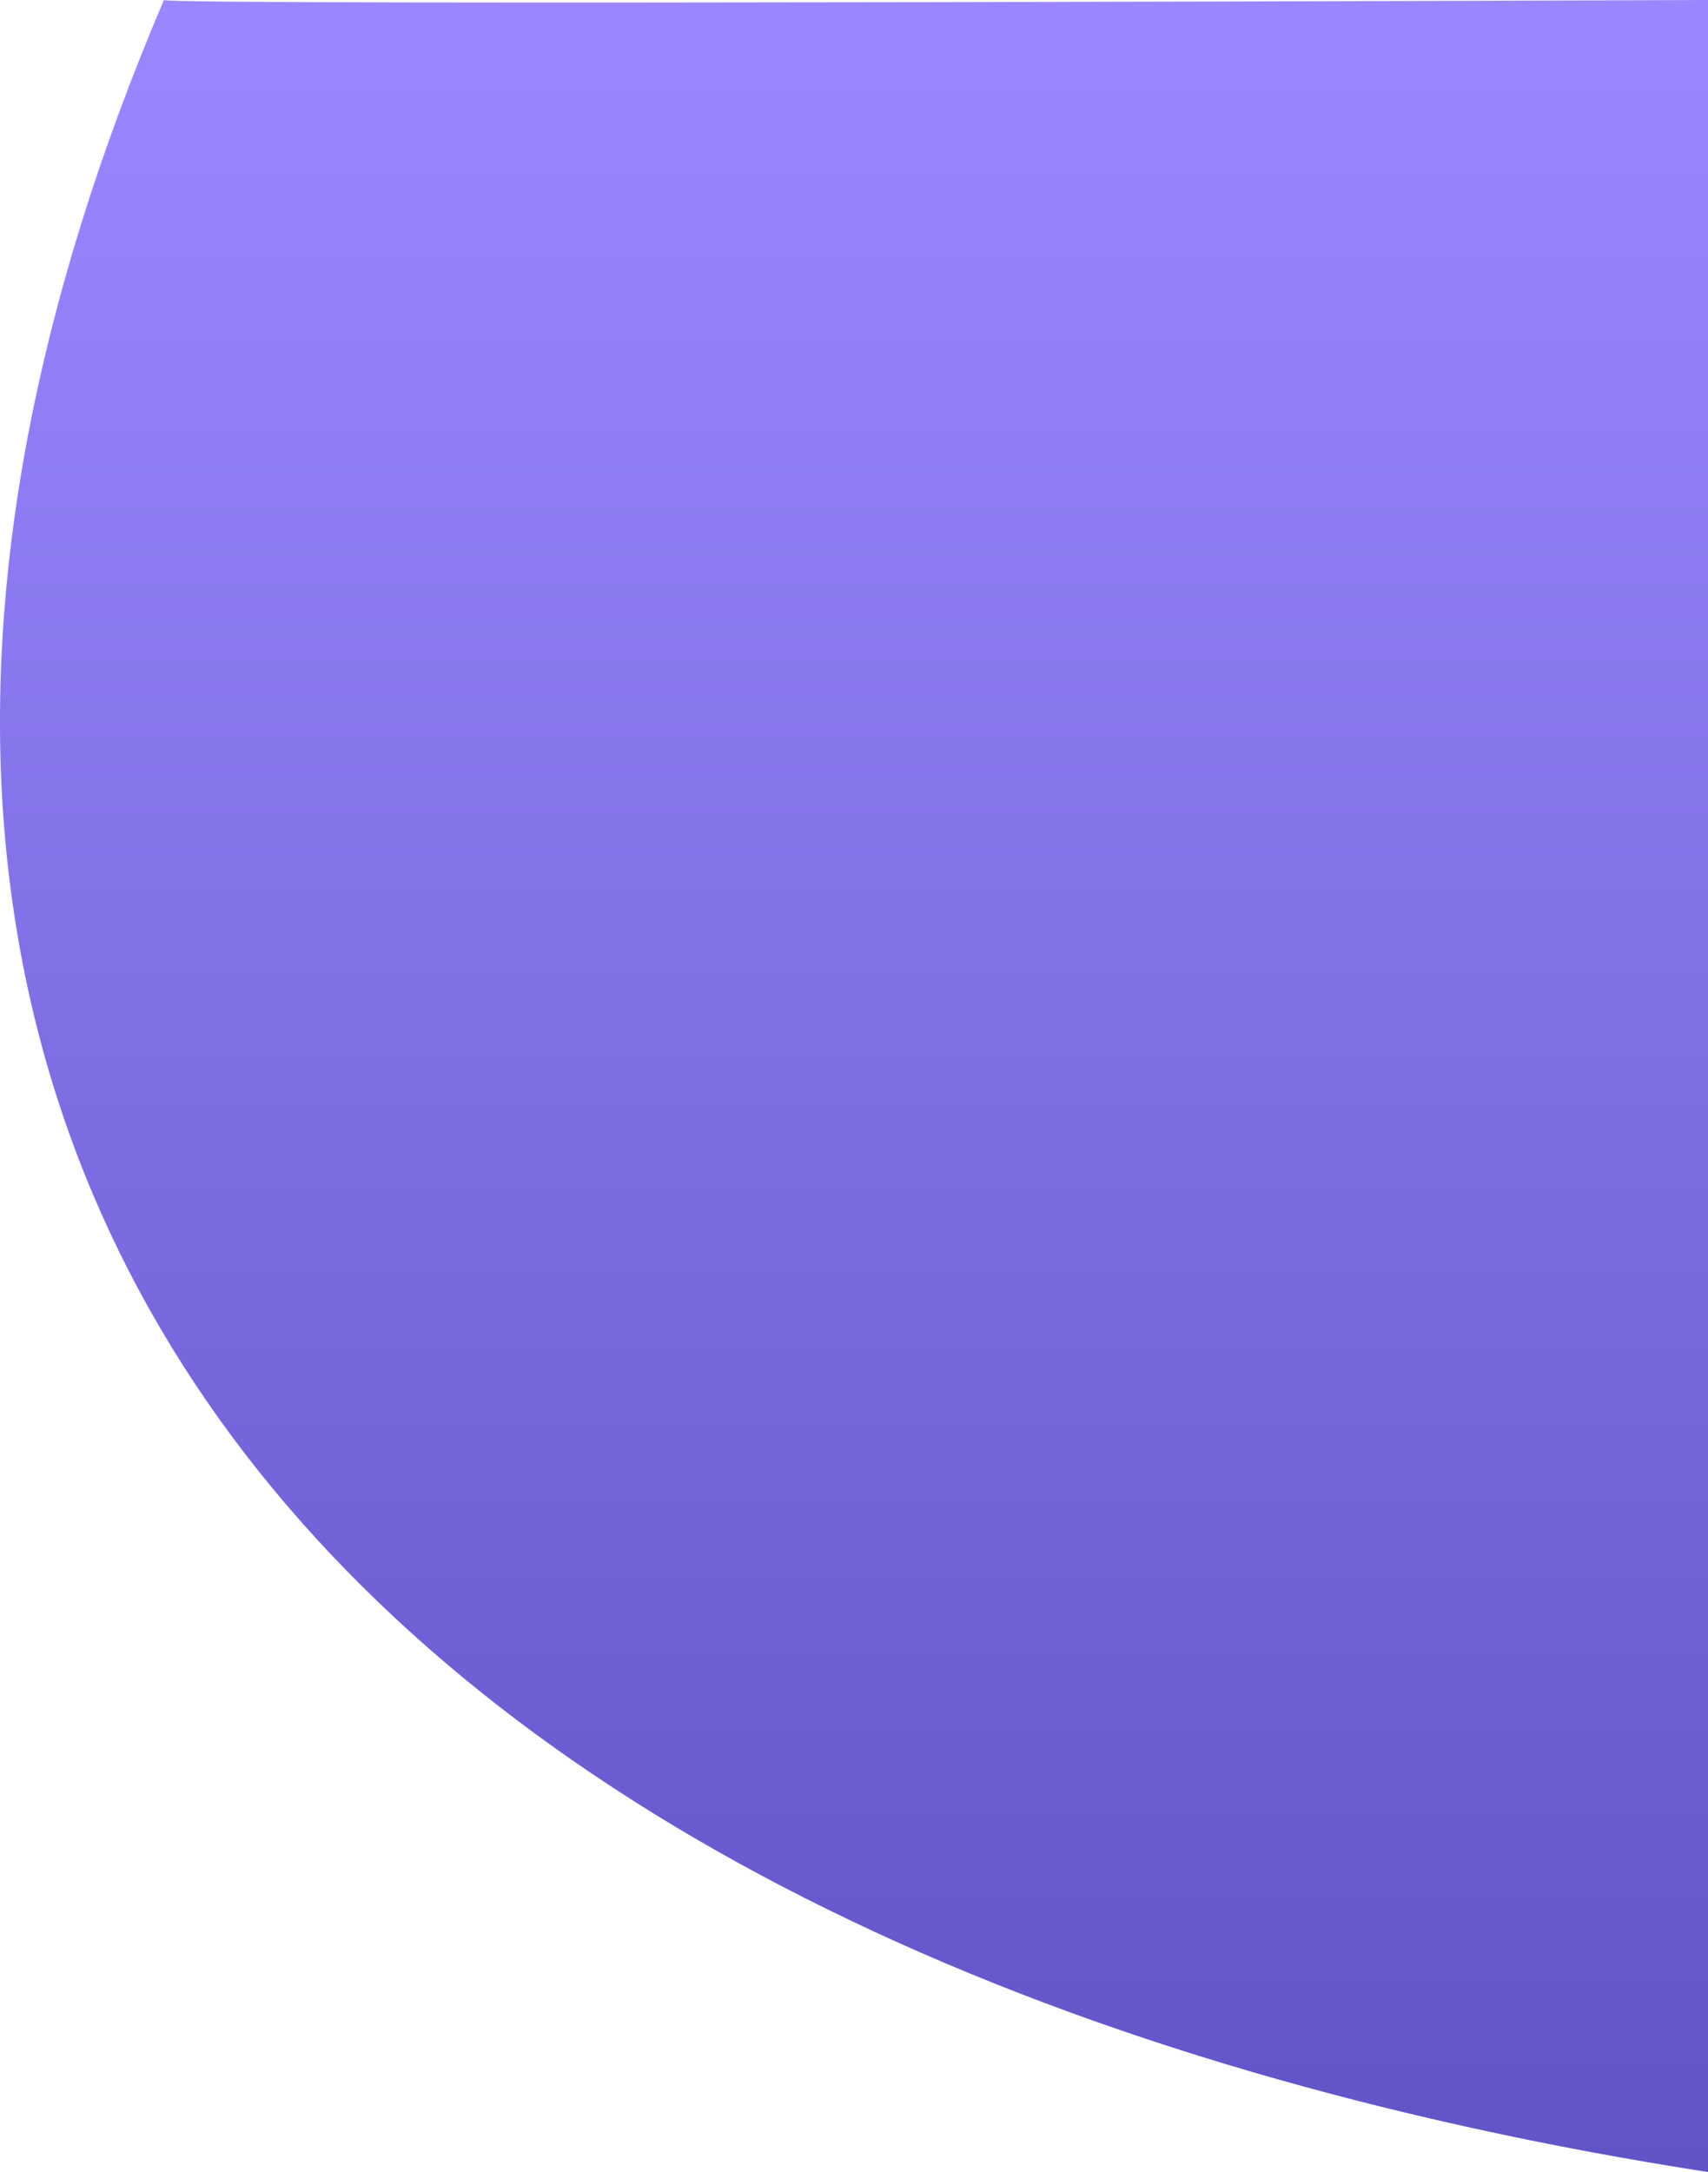 <svg id="Layer_1" data-name="Layer 1" xmlns="http://www.w3.org/2000/svg" xmlns:xlink="http://www.w3.org/1999/xlink" viewBox="0 0 593.13 753.99"><defs><style>.cls-1{fill:url(#linear-gradient);}</style><linearGradient id="linear-gradient" x1="-223.17" y1="485.44" x2="-223.17" y2="484.44" gradientTransform="matrix(593.13, 0, 0, -753.99, 132664.4, 366019.57)" gradientUnits="userSpaceOnUse"><stop offset="0" stop-color="#9987ff"/><stop offset="1" stop-color="#6154c7"/></linearGradient></defs><path id="Path_610-2" data-name="Path 610-2" class="cls-1" d="M593.13,754V0S55.44,2,56.92,0C-124.33,425.41,146.86,684.76,593.13,754Z"/></svg>